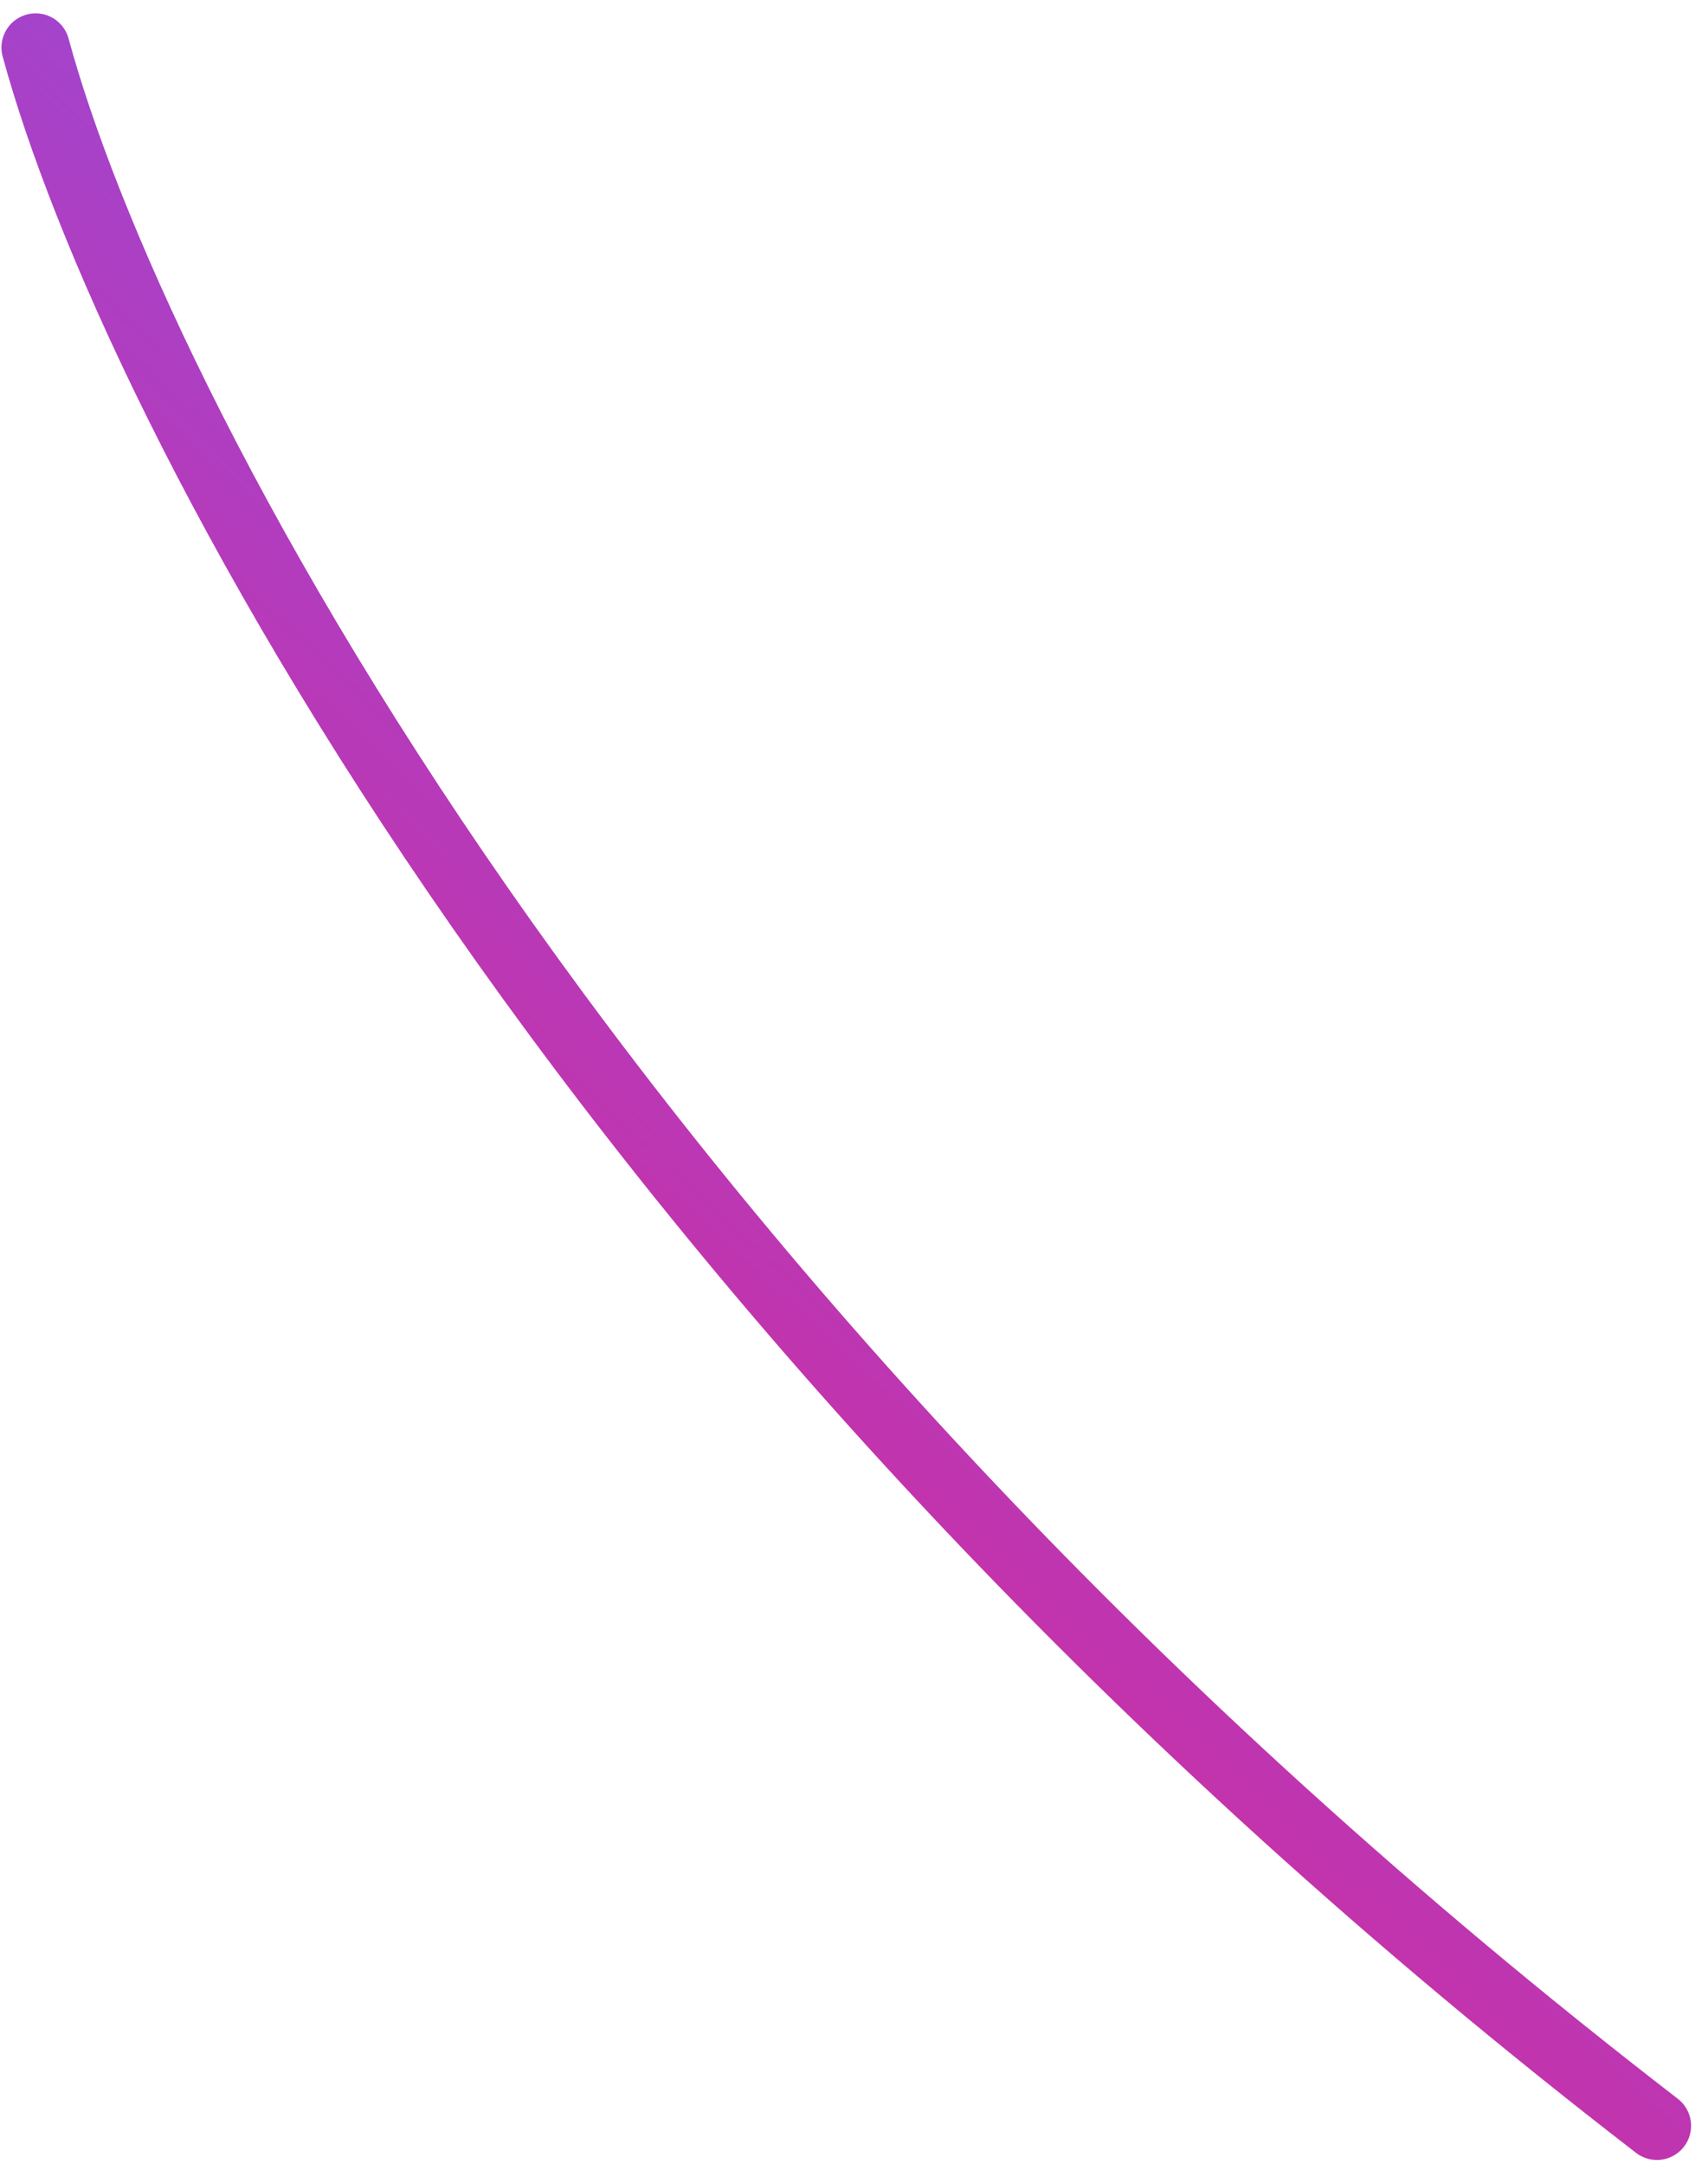 <svg width="75" height="95" viewBox="0 0 75 95" fill="none" xmlns="http://www.w3.org/2000/svg">
<path d="M1.564 2.086C5.714 17.406 25.763 57.103 72.757 93.333" stroke="url(#paint0_linear_545_2664)" stroke-width="3" stroke-linecap="round"/>
<defs>
<linearGradient id="paint0_linear_545_2664" x1="94.733" y1="143.755" x2="144.233" y2="90.454" gradientUnits="userSpaceOnUse">
<stop stop-color="#DD2590"/>
<stop offset="1" stop-color="#7A5AF8"/>
</linearGradient>
</defs>
</svg>

